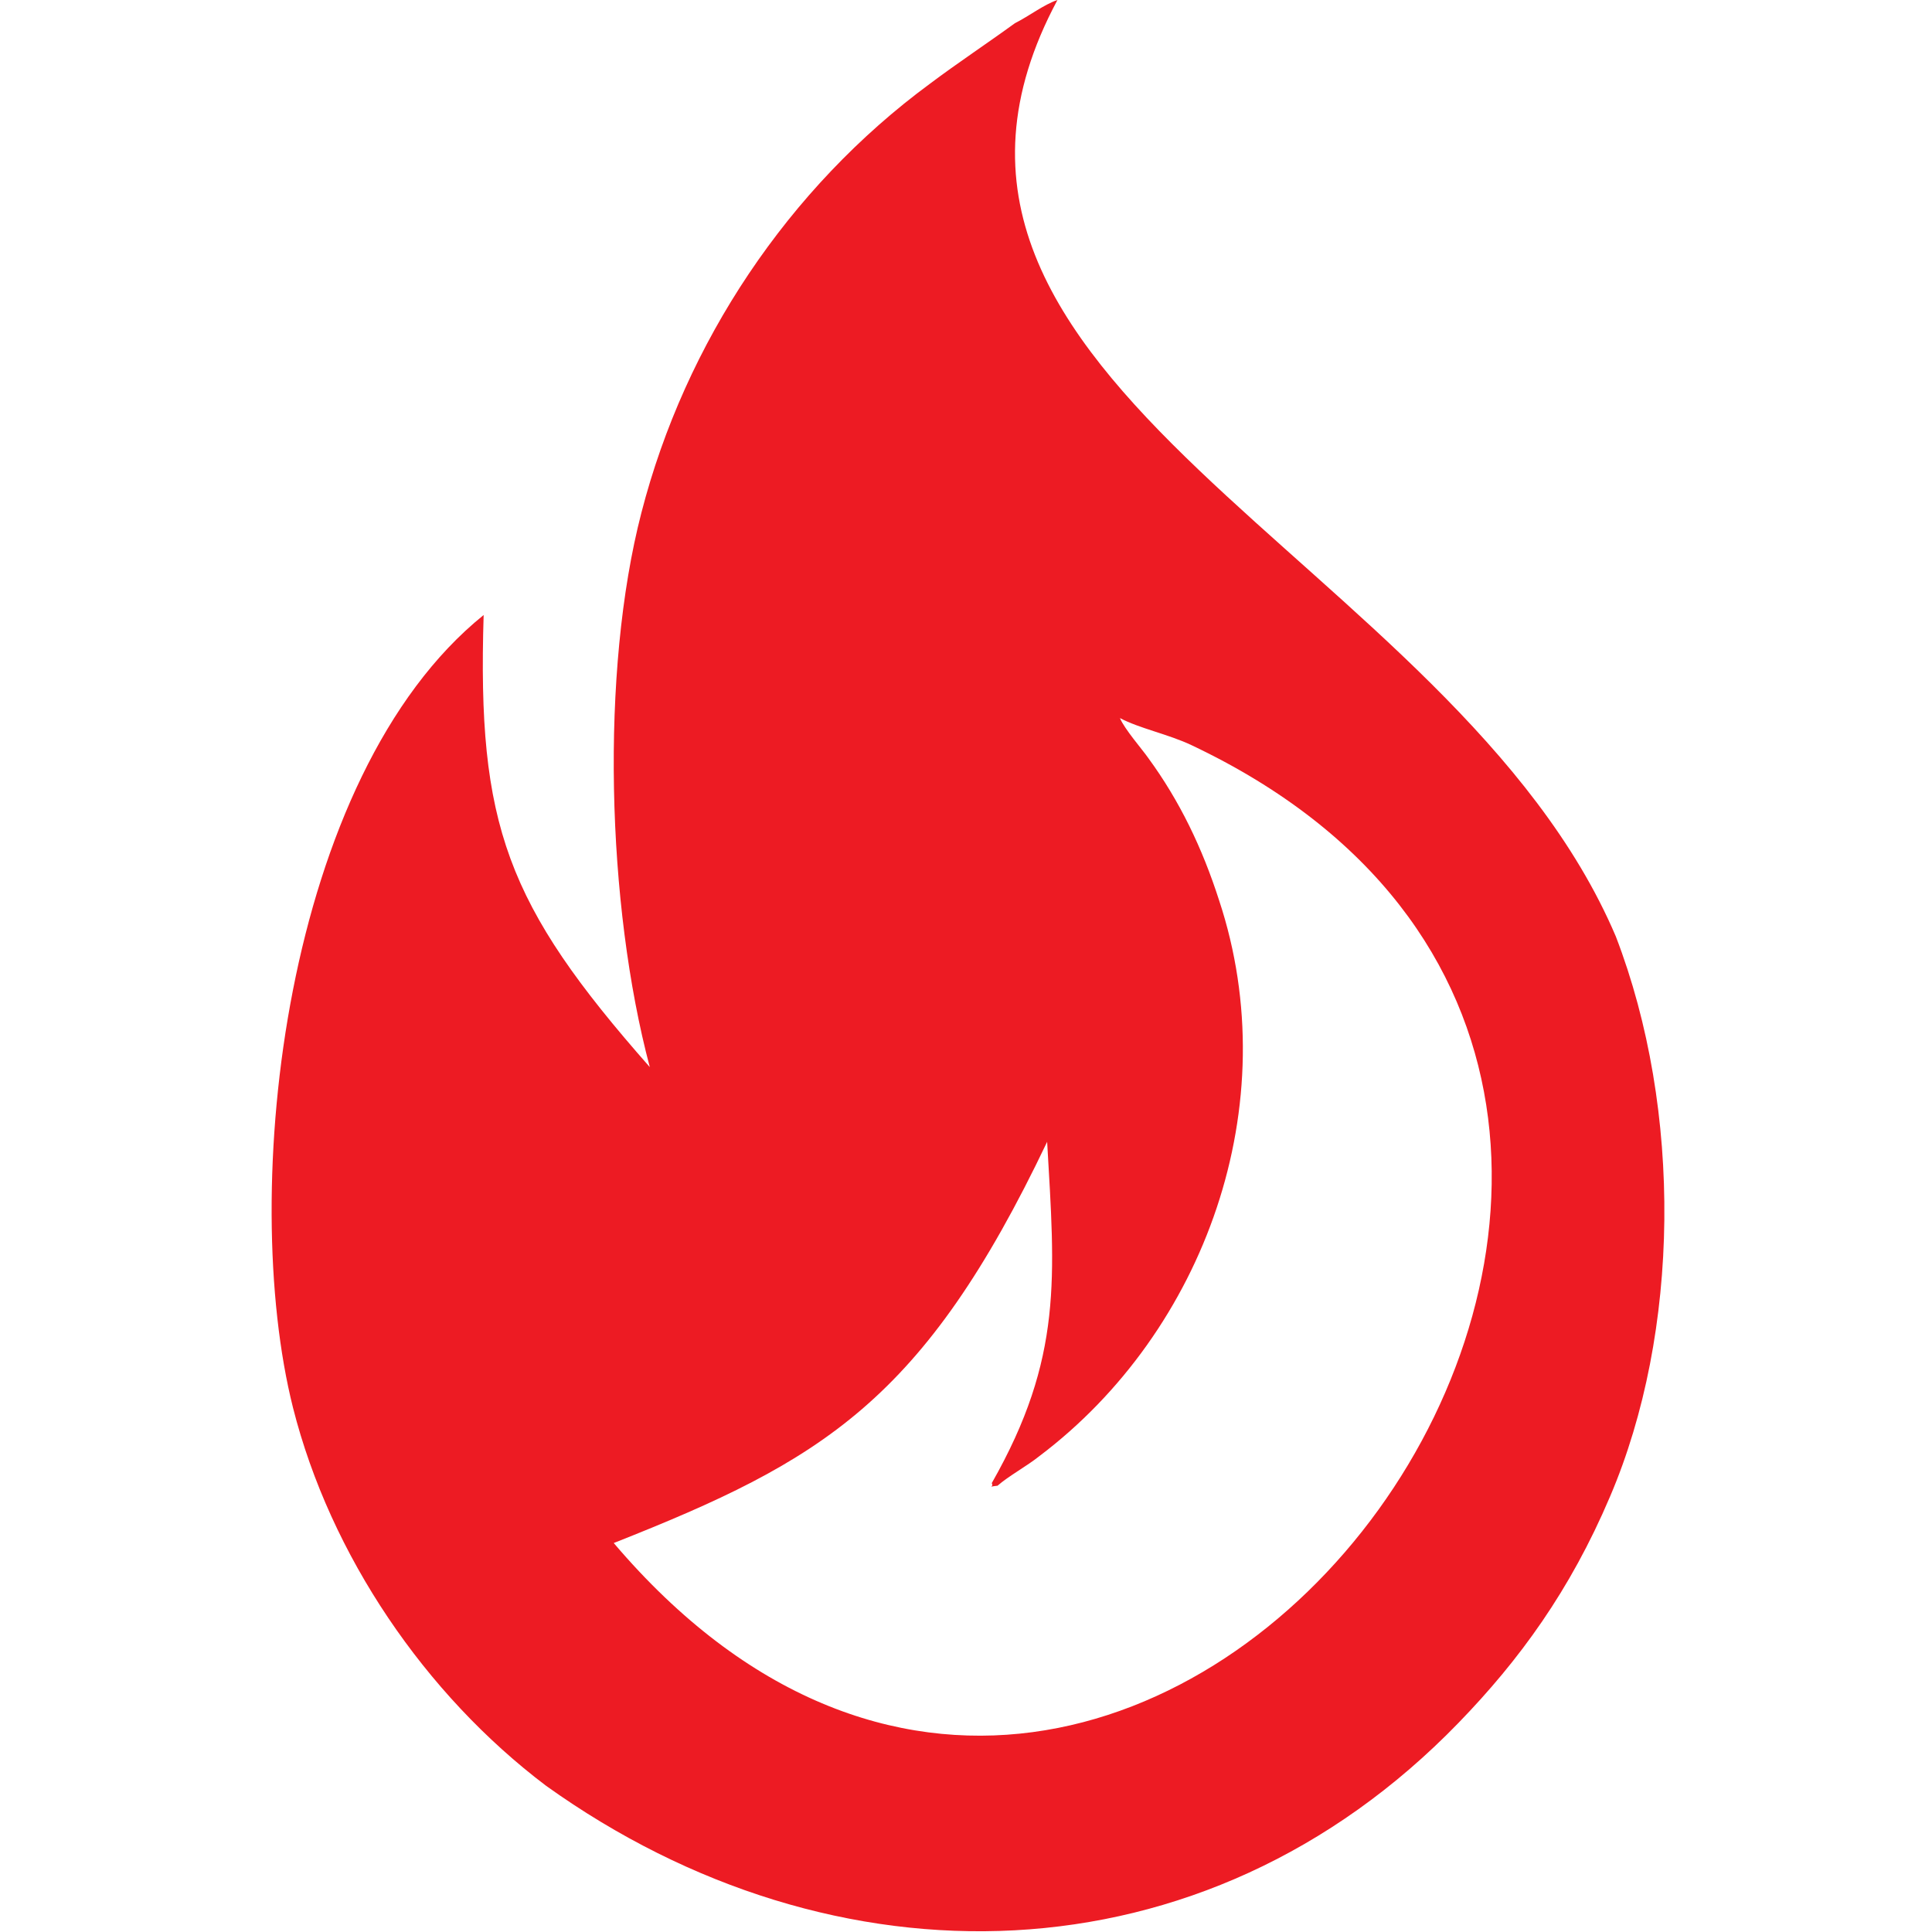 <?xml version="1.0" encoding="UTF-8"?>
<!DOCTYPE svg PUBLIC "-//W3C//DTD SVG 1.1//EN" "http://www.w3.org/Graphics/SVG/1.1/DTD/svg11.dtd">
<!-- Creator: CorelDRAW X7 -->
<svg xmlns="http://www.w3.org/2000/svg" xml:space="preserve" width="30mm" height="30mm" version="1.1" style="shape-rendering:geometricPrecision; text-rendering:geometricPrecision; image-rendering:optimizeQuality; fill-rule:evenodd; clip-rule:evenodd"
viewBox="0 0 3000 3000"
 xmlns:xlink="http://www.w3.org/1999/xlink">
 <defs>
  <style type="text/css">
   <![CDATA[
    .fil0 {fill:#ED1B23}
   ]]>
  </style>
 </defs>
 <g id="Слой_x0020_1">
  <path class="fil0" d="M953 2396c324,-128 481,-220 673,-623 12,210 25,335 -86,530 4,7 -9,6 9,4 17,-15 45,-30 65,-46 257,-194 384,-546 279,-863 -26,-81 -61,-154 -110,-221 -9,-13 -37,-45 -44,-62 30,16 75,25 111,42 1141,540 -68,2214 -897,1239zm623 -2360c-44,32 -88,61 -132,94 -220,162 -380,402 -448,666 -64,247 -54,609 13,861 -223,-253 -268,-376 -258,-702 -310,250 -381,893 -296,1231 58,229 205,445 393,587 447,320 1021,311 1417,-98 94,-97 173,-205 235,-351 109,-255 113,-600 9,-870 -251,-590 -1187,-857 -867,-1454 -21,7 -44,25 -66,36z"/>
 </g>
</svg>
